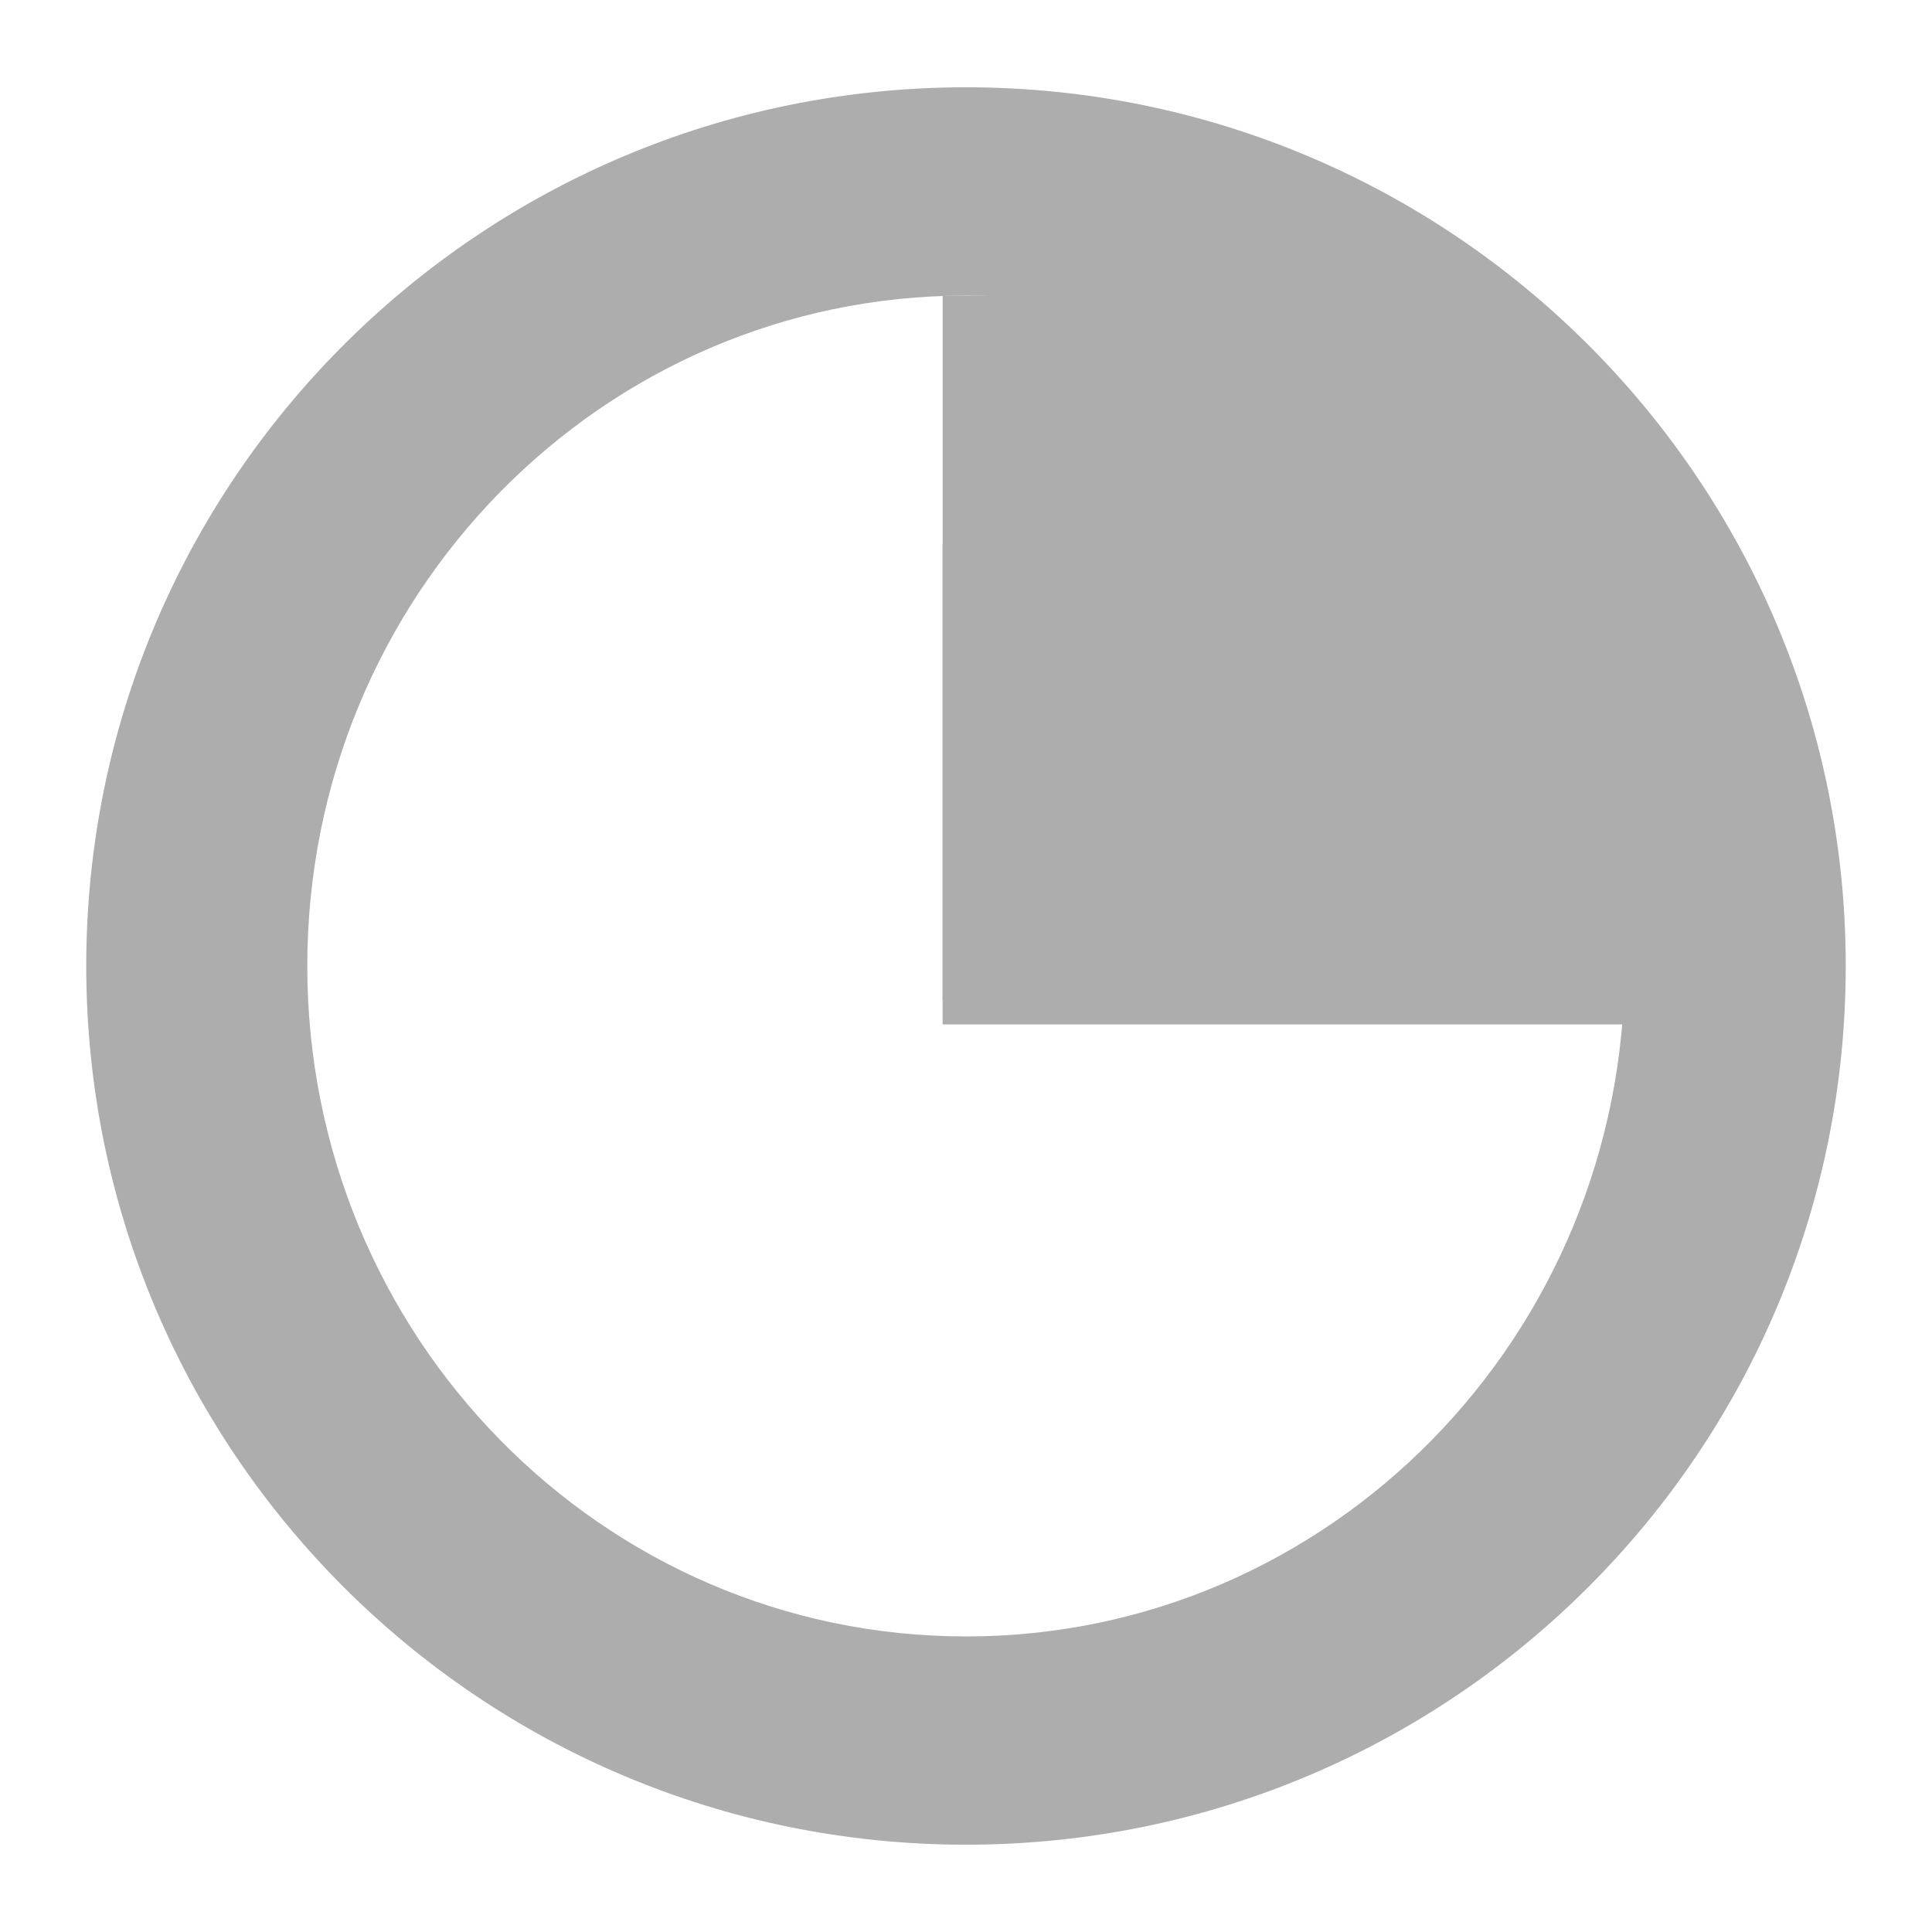 <svg xmlns="http://www.w3.org/2000/svg" xmlns:xlink="http://www.w3.org/1999/xlink" version="1.1" width="1000" height="1000" viewBox="0 0 1000 1000" xml:space="preserve">
<desc>Created with Fabric.js 3.5.0</desc>
<defs>
</defs>
<rect x="0" y="0" width="100%" height="100%" fill="#ffffff"/>
<g transform="matrix(6.746 0 0 6.738 499.997 500)" id="234360">
<path style="stroke: none; stroke-width: 1; stroke-dasharray: none; stroke-linecap: butt; stroke-dashoffset: 0; stroke-linejoin: miter; stroke-miterlimit: 4; is-custom-font: none; font-file-url: none; fill: rgb(173,173,173); fill-rule: nonzero; opacity: 1;" vector-effect="non-scaling-stroke" transform=" translate(-67.5, -67.5)" d="M 67.5 135 C 104.779 135 135 104.779 135 67.5 C 135 30.221 104.779 0 67.5 0 C 30.221 0 0 30.221 0 67.5 C 0 104.779 30.221 135 67.5 135 Z" stroke-linecap="round"/>
</g>
<g transform="matrix(5.051 0 0 5.141 500.001 500.002)" id="709734">
<path style="stroke: none; stroke-width: 1; stroke-dasharray: none; stroke-linecap: butt; stroke-dashoffset: 0; stroke-linejoin: miter; stroke-miterlimit: 4; is-custom-font: none; font-file-url: none; fill: rgb(255,255,255); fill-rule: nonzero; opacity: 1;" vector-effect="non-scaling-stroke" transform=" translate(-67.5, -67.5)" d="M 67.5 135 C 104.779 135 135 104.779 135 67.5 C 135 30.221 104.779 0 67.5 0 C 30.221 0 0 30.221 0 67.5 C 0 104.779 30.221 135 67.5 135 Z" stroke-linecap="round"/>
</g>
<g transform="matrix(4.65 0 0 4.971 690.171 405.957)" id="24844">
<path style="stroke: none; stroke-width: 1; stroke-dasharray: none; stroke-linecap: butt; stroke-dashoffset: 0; stroke-linejoin: miter; stroke-miterlimit: 4; is-custom-font: none; font-file-url: none; fill: rgb(173,173,173); fill-rule: nonzero; opacity: 1;" vector-effect="non-scaling-stroke" transform=" translate(-43.5, -25)" d="M 87 0 H 0 V 50 H 87 V 0 Z" stroke-linecap="round"/>
</g>
<g transform="matrix(0 4.193 -5.771 0 632.181 335.394)" id="933813">
<path style="stroke: none; stroke-width: 1; stroke-dasharray: none; stroke-linecap: butt; stroke-dashoffset: 0; stroke-linejoin: miter; stroke-miterlimit: 4; is-custom-font: none; font-file-url: none; fill: rgb(173,173,173); fill-rule: nonzero; opacity: 1;" vector-effect="non-scaling-stroke" transform=" translate(-43.5, -25)" d="M 87 0 H 0 V 50 H 87 V 0 Z" stroke-linecap="round"/>
</g>
</svg>
